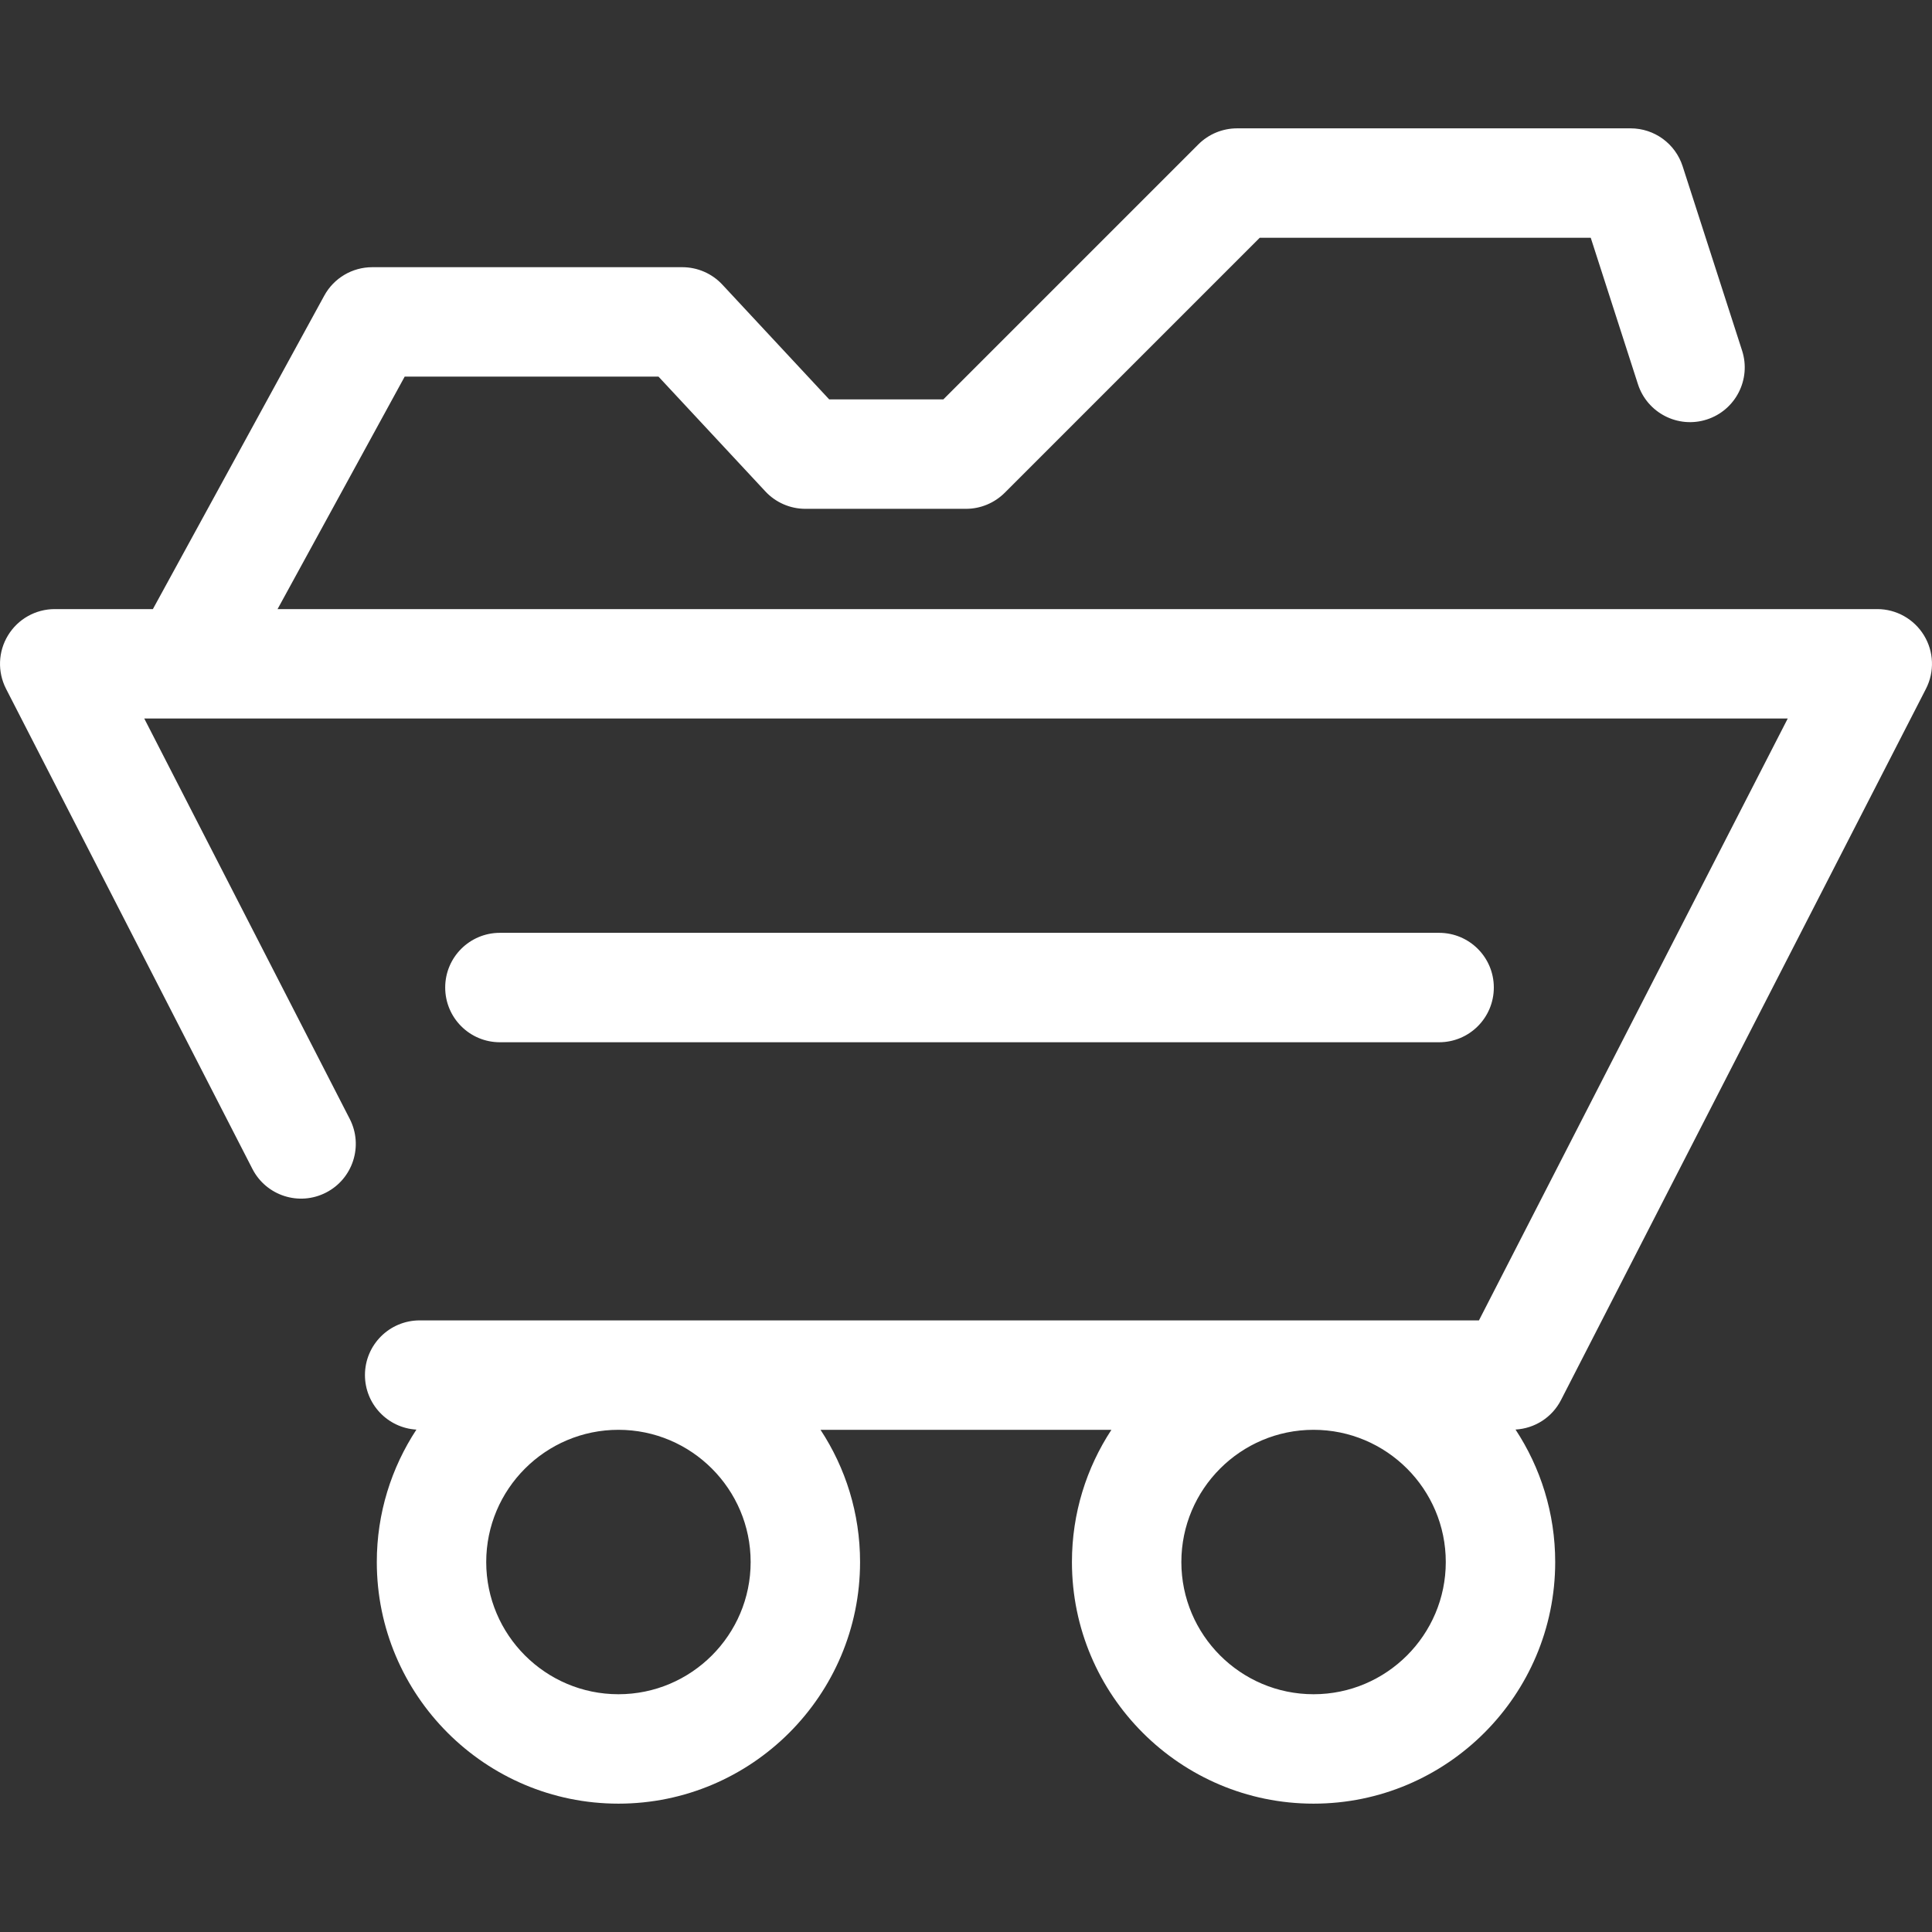 <svg width="30" height="30" viewBox="0 0 30 30" fill="none" xmlns="http://www.w3.org/2000/svg">
<rect x="0" y="0" width="30" height="30" fill="#333333" stroke="none"/>
<g clip-path="url(#clip0_53_304)">
<path d="M29.875 9.865C29.721 9.613 29.446 9.458 29.151 9.458H4.31L6.284 5.848H10.225L11.884 7.63C12.045 7.803 12.27 7.901 12.506 7.901H15C15.225 7.901 15.441 7.811 15.601 7.652L19.561 3.692H24.701L25.434 5.966C25.578 6.412 26.057 6.658 26.503 6.514C26.95 6.37 27.195 5.891 27.051 5.444L26.128 2.582C26.015 2.231 25.689 1.993 25.32 1.993H19.209C18.983 1.993 18.767 2.083 18.608 2.242L14.648 6.202H12.876L11.216 4.419C11.056 4.247 10.83 4.149 10.595 4.149H5.78C5.47 4.149 5.184 4.318 5.035 4.591L2.374 9.458H0.85C0.554 9.458 0.279 9.612 0.125 9.865C-0.03 10.118 -0.041 10.432 0.094 10.696L3.919 18.15C4.133 18.568 4.645 18.733 5.063 18.518C5.48 18.304 5.645 17.792 5.431 17.375L2.24 11.157H2.875C2.875 11.157 2.876 11.158 2.877 11.158C2.877 11.158 2.878 11.157 2.878 11.157H27.76L22.965 20.503H6.517C6.047 20.503 5.667 20.883 5.667 21.352C5.667 21.804 6.021 22.173 6.466 22.199C6.078 22.79 5.851 23.496 5.851 24.255C5.851 26.324 7.534 28.007 9.603 28.007C11.672 28.007 13.355 26.324 13.355 24.255C13.355 23.497 13.129 22.792 12.741 22.202H17.258C16.871 22.792 16.645 23.497 16.645 24.255C16.645 26.324 18.328 28.007 20.397 28.007C22.466 28.007 24.149 26.324 24.149 24.255C24.149 23.496 23.922 22.789 23.533 22.198C23.832 22.181 24.101 22.009 24.239 21.74L29.906 10.696C30.041 10.432 30.03 10.118 29.875 9.865ZM11.656 24.255C11.656 25.387 10.735 26.308 9.603 26.308C8.471 26.308 7.55 25.387 7.55 24.255C7.55 23.123 8.471 22.202 9.603 22.202C10.735 22.202 11.656 23.123 11.656 24.255ZM20.397 26.308C19.265 26.308 18.344 25.387 18.344 24.255C18.344 23.123 19.265 22.202 20.397 22.202C21.529 22.202 22.45 23.123 22.45 24.255C22.45 25.387 21.529 26.308 20.397 26.308Z" fill="white"/>
<path d="M22.346 16.184C22.816 16.184 23.196 15.804 23.196 15.334C23.196 14.865 22.816 14.485 22.346 14.485H7.762C7.293 14.485 6.913 14.865 6.913 15.334C6.913 15.804 7.293 16.184 7.762 16.184H22.346Z" fill="white"/>
</g>
<defs>
<clipPath id="clip0_53_304">
<rect width="30" height="30" fill="white"/>
</clipPath>
</defs>
</svg>
